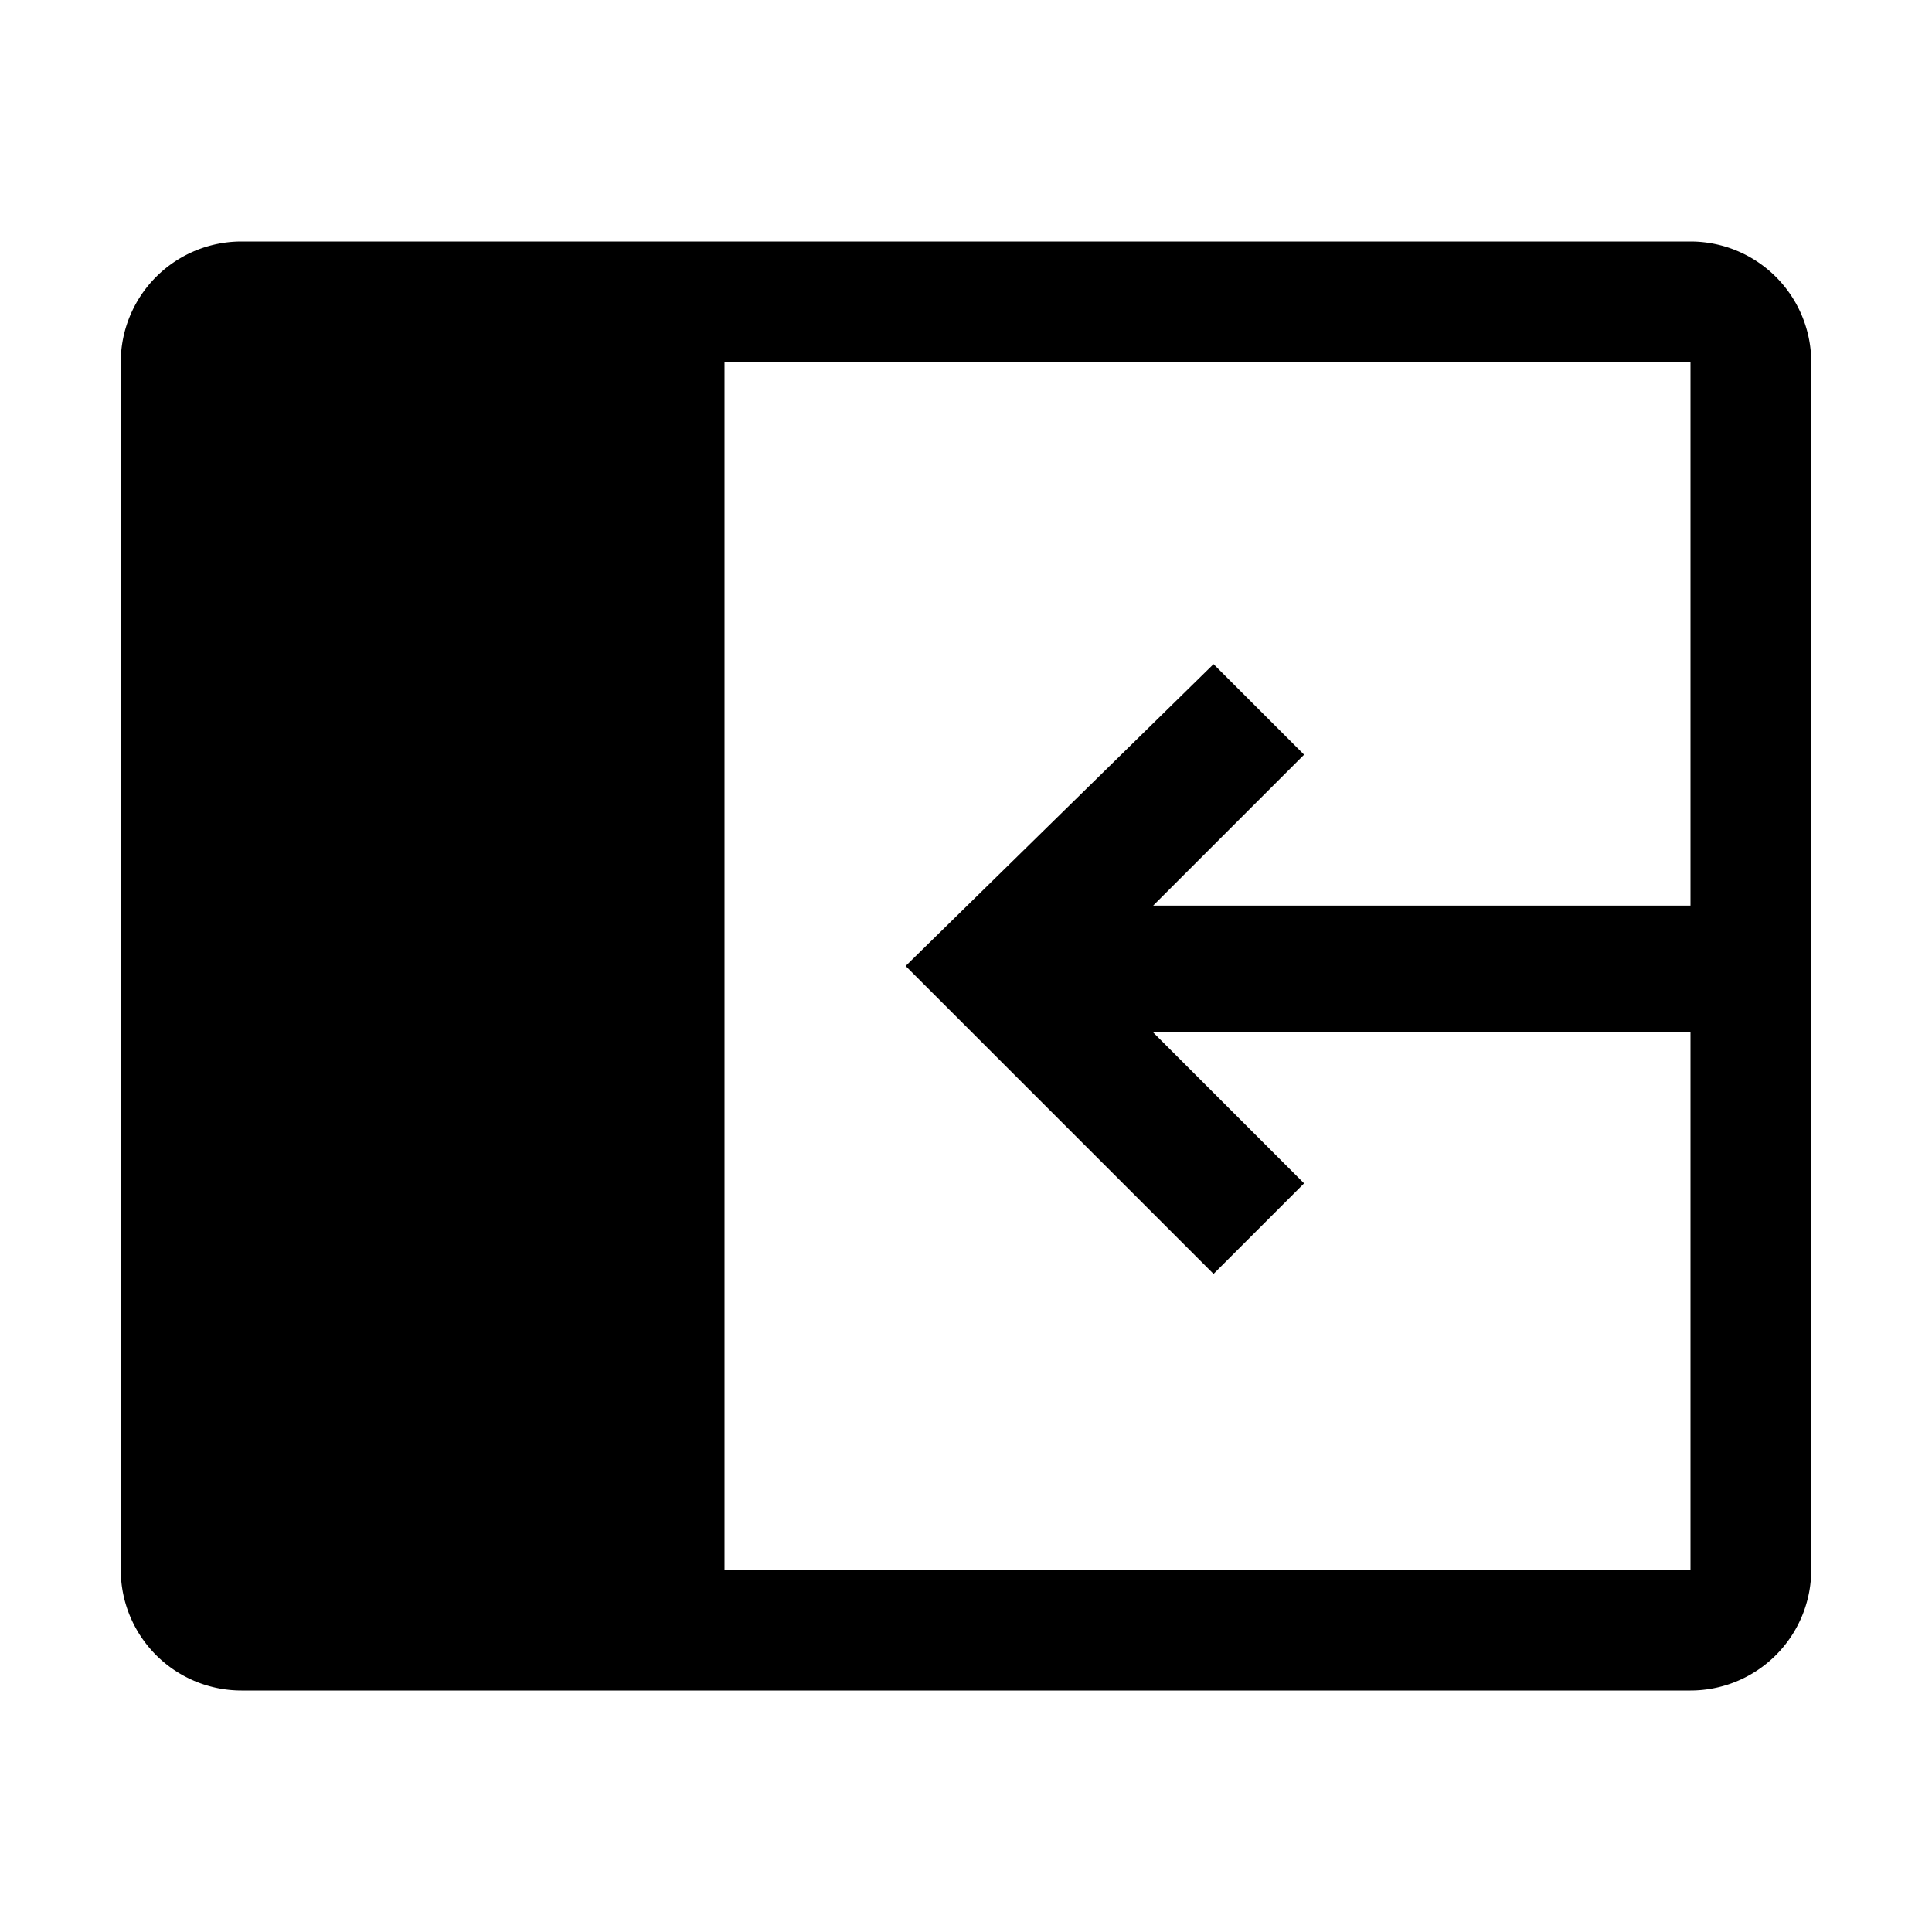 <svg xmlns="http://www.w3.org/2000/svg" viewBox="0 0 32 32" fill="currentColor">
	<rect width="32" height="32" fill="none"/>
	<path d="M28,4H4A2,2,0,0,0,2,6V26a2,2,0,0,0,2,2H28a2,2,0,0,0,2-2V6A2,2,0,0,0,28,4Zm0,11H19.1l2.5-2.5L20.1,11,15,16l5.1,5.1,1.5-1.5-2.5-2.5H28V26H12V6H28Z"/>
</svg>
